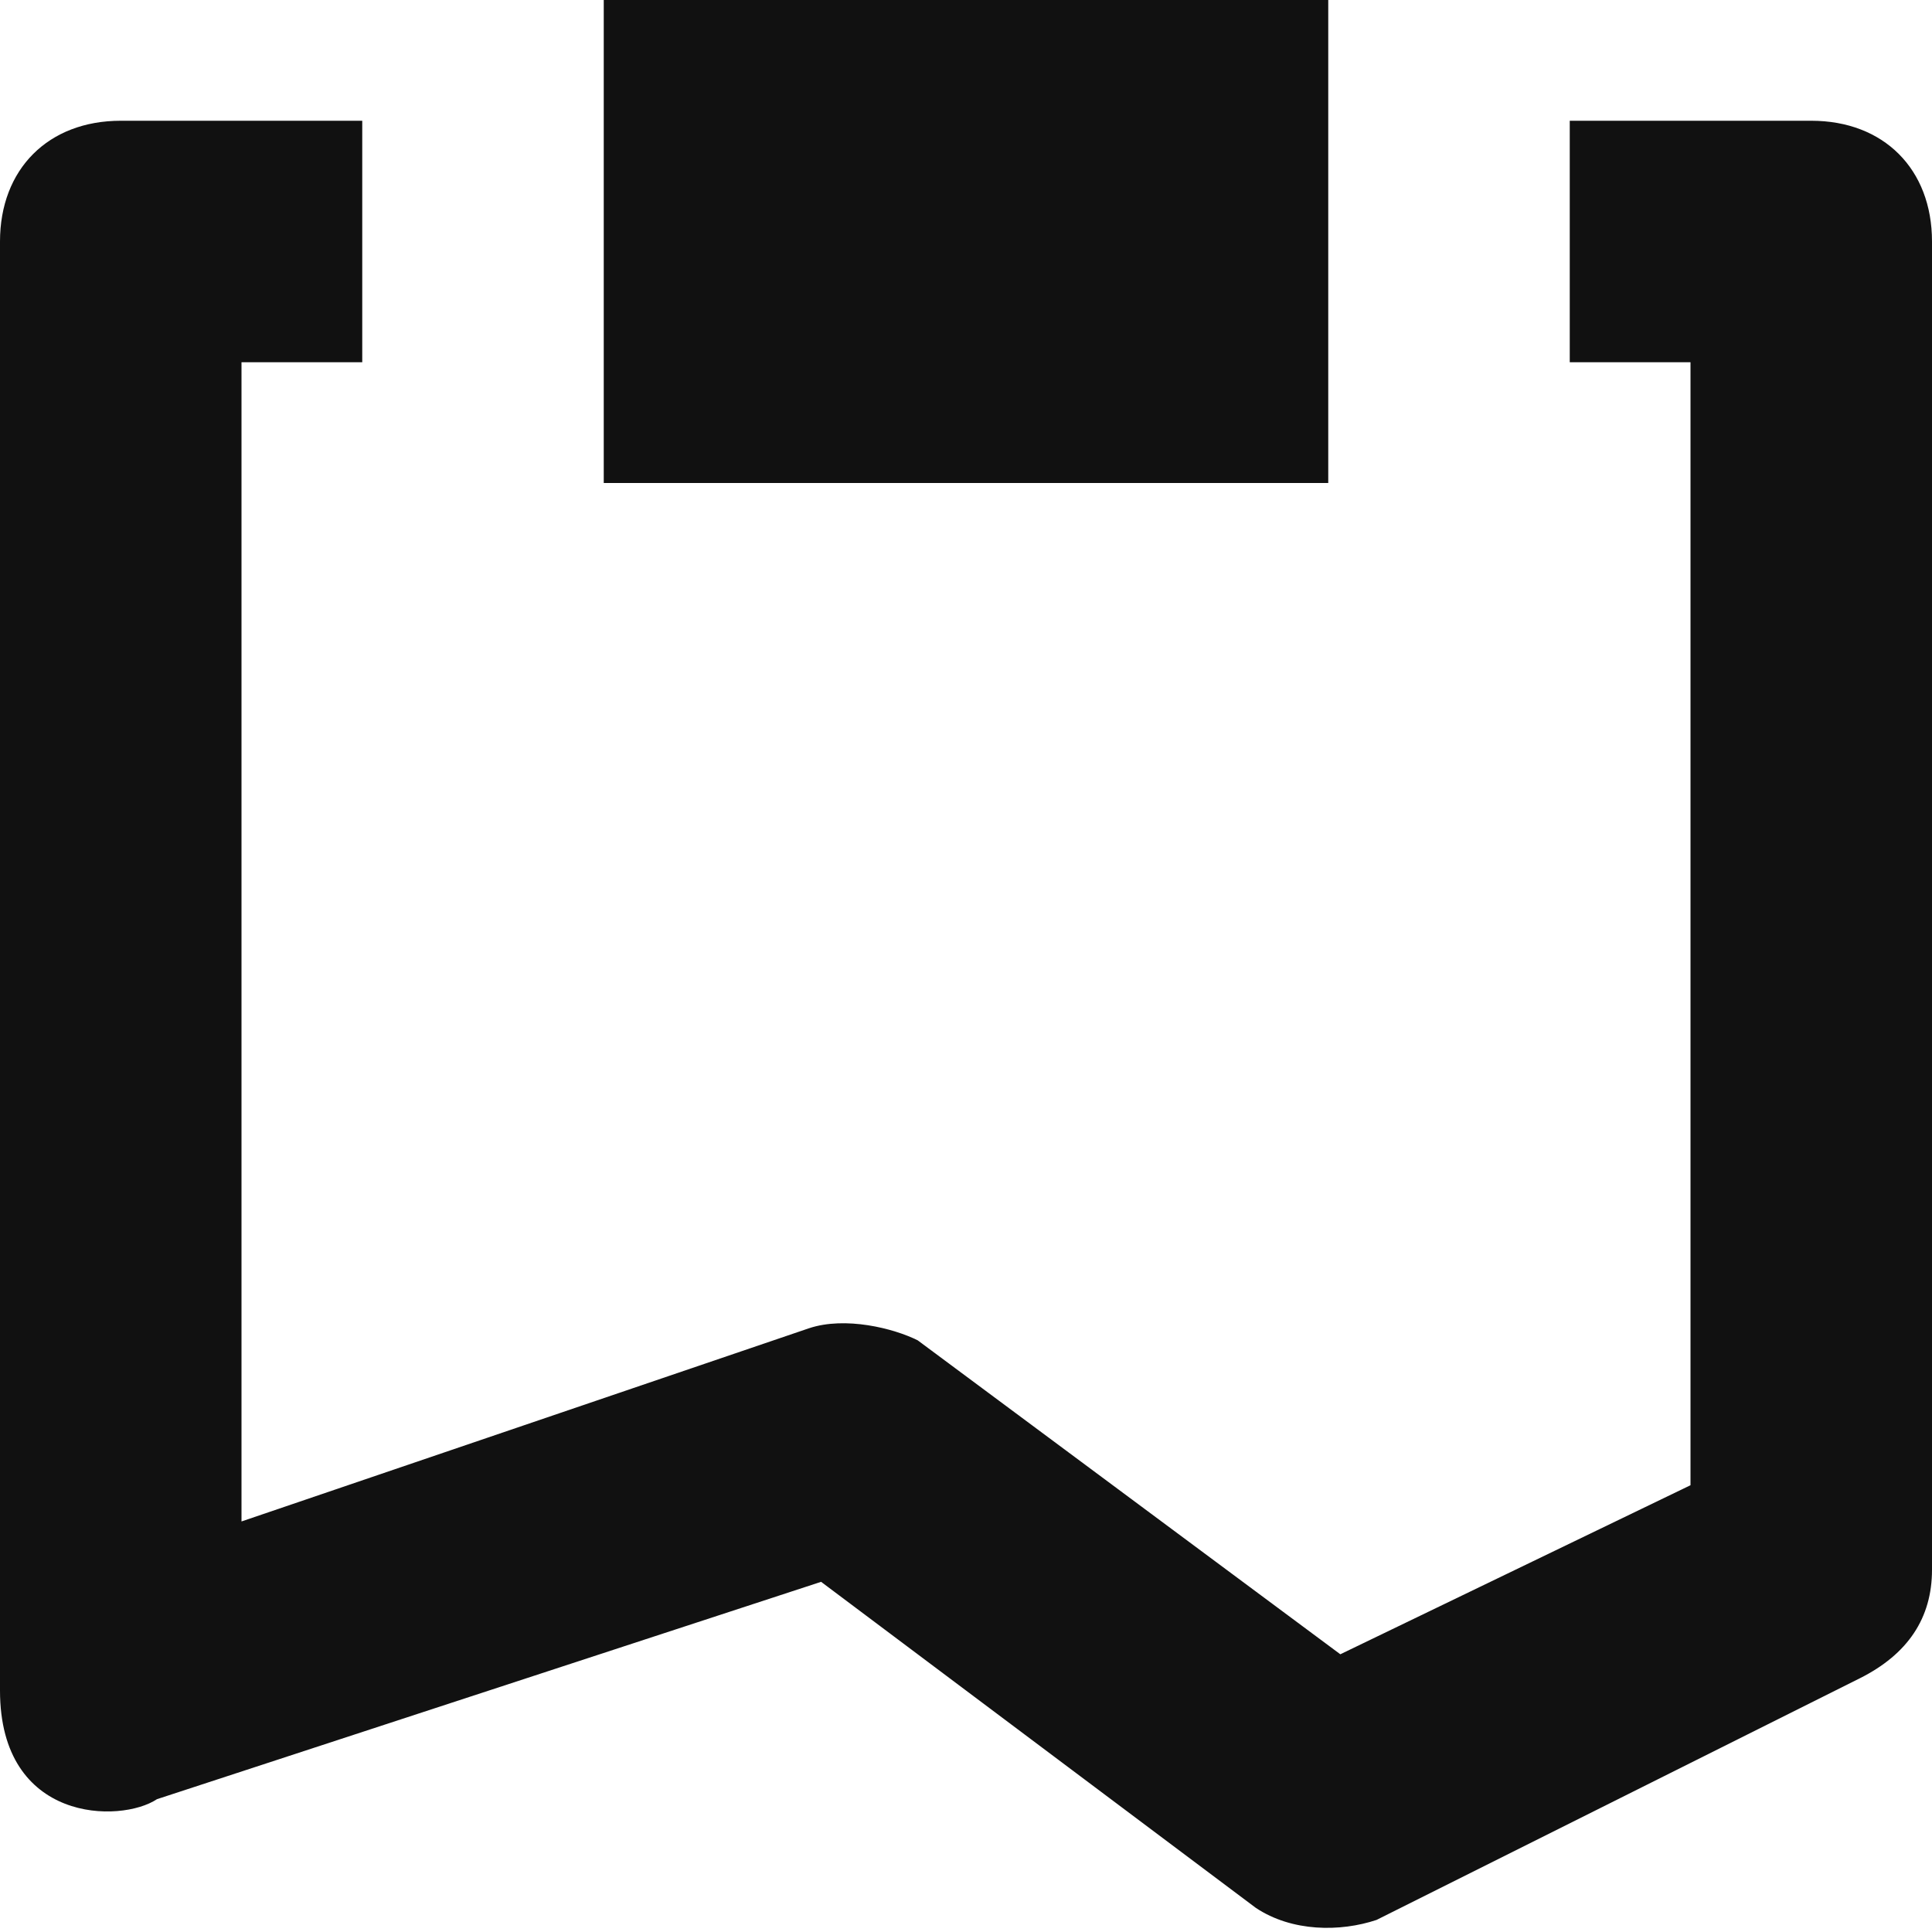 <svg xmlns="http://www.w3.org/2000/svg" width="16" height="16"><g transform="translate(0 0)"><g class="nc-icon-wrapper" fill="#111111"><path fill="#111111" d="M10.4,15.8l-3.6-2.7l-5.5,1.8C1,15.1,0,15.1,0,14V2c0-0.6,0.4-1,1-1h2v2H2v9.6l4.7-1.6 c0.3-0.1,0.7,0,0.9,0.1l3.5,2.6l2.9-1.4V3h-1V1h2c0.6,0,1,0.4,1,1v11c0,0.4-0.2,0.7-0.6,0.9l-4,2C11.1,16,10.7,16,10.4,15.8z"></path> <rect data-color="color-2" x="5" width="6" height="4"></rect></g></g></svg>